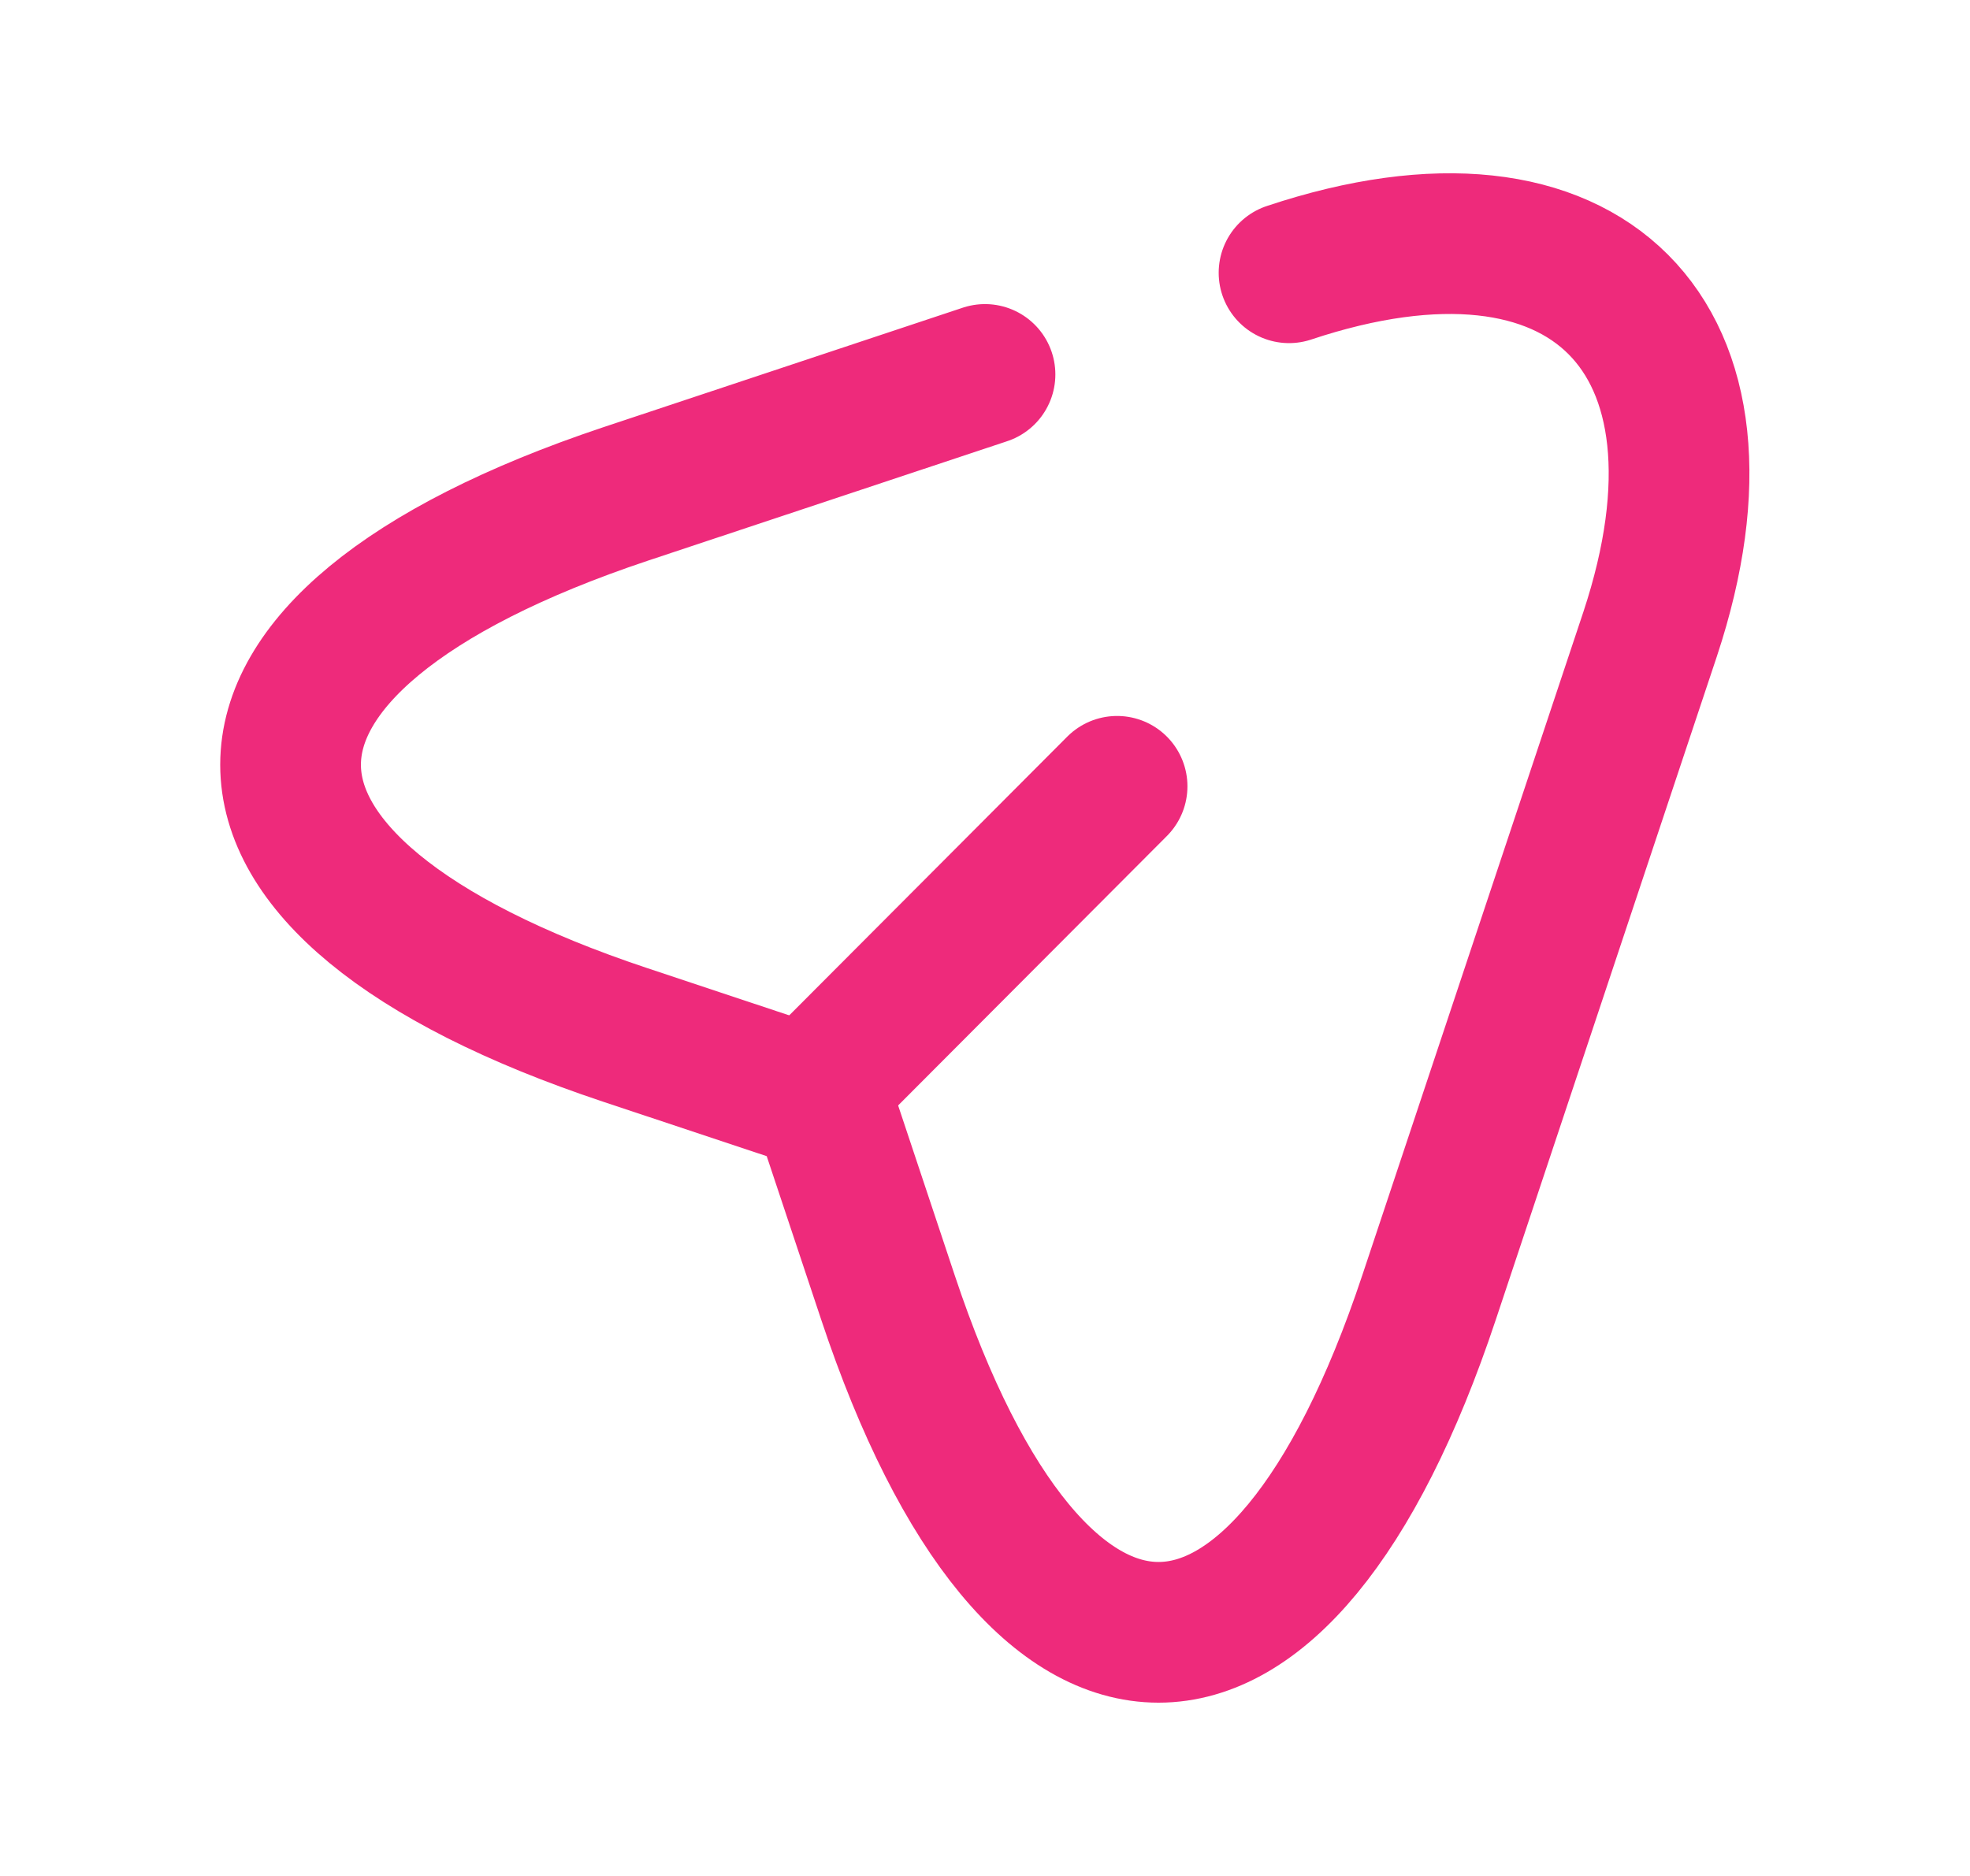 <svg width="21" height="20" viewBox="0 0 21 20" fill="none" xmlns="http://www.w3.org/2000/svg">
<path d="M13.741 2.908C16.916 1.85 18.641 3.583 17.591 6.758L15.233 13.834C13.65 18.592 11.05 18.592 9.466 13.834L8.766 11.733L6.666 11.034C1.908 9.45 1.908 6.858 6.666 5.267L10.5 3.992" stroke="#EE2A7B" stroke-width="1.5" stroke-linecap="round" stroke-linejoin="round"/>
<path d="M8.925 11.374L11.908 8.383" stroke="#EE2A7B" stroke-width="1.5" stroke-linecap="round" stroke-linejoin="round"/>
</svg>
